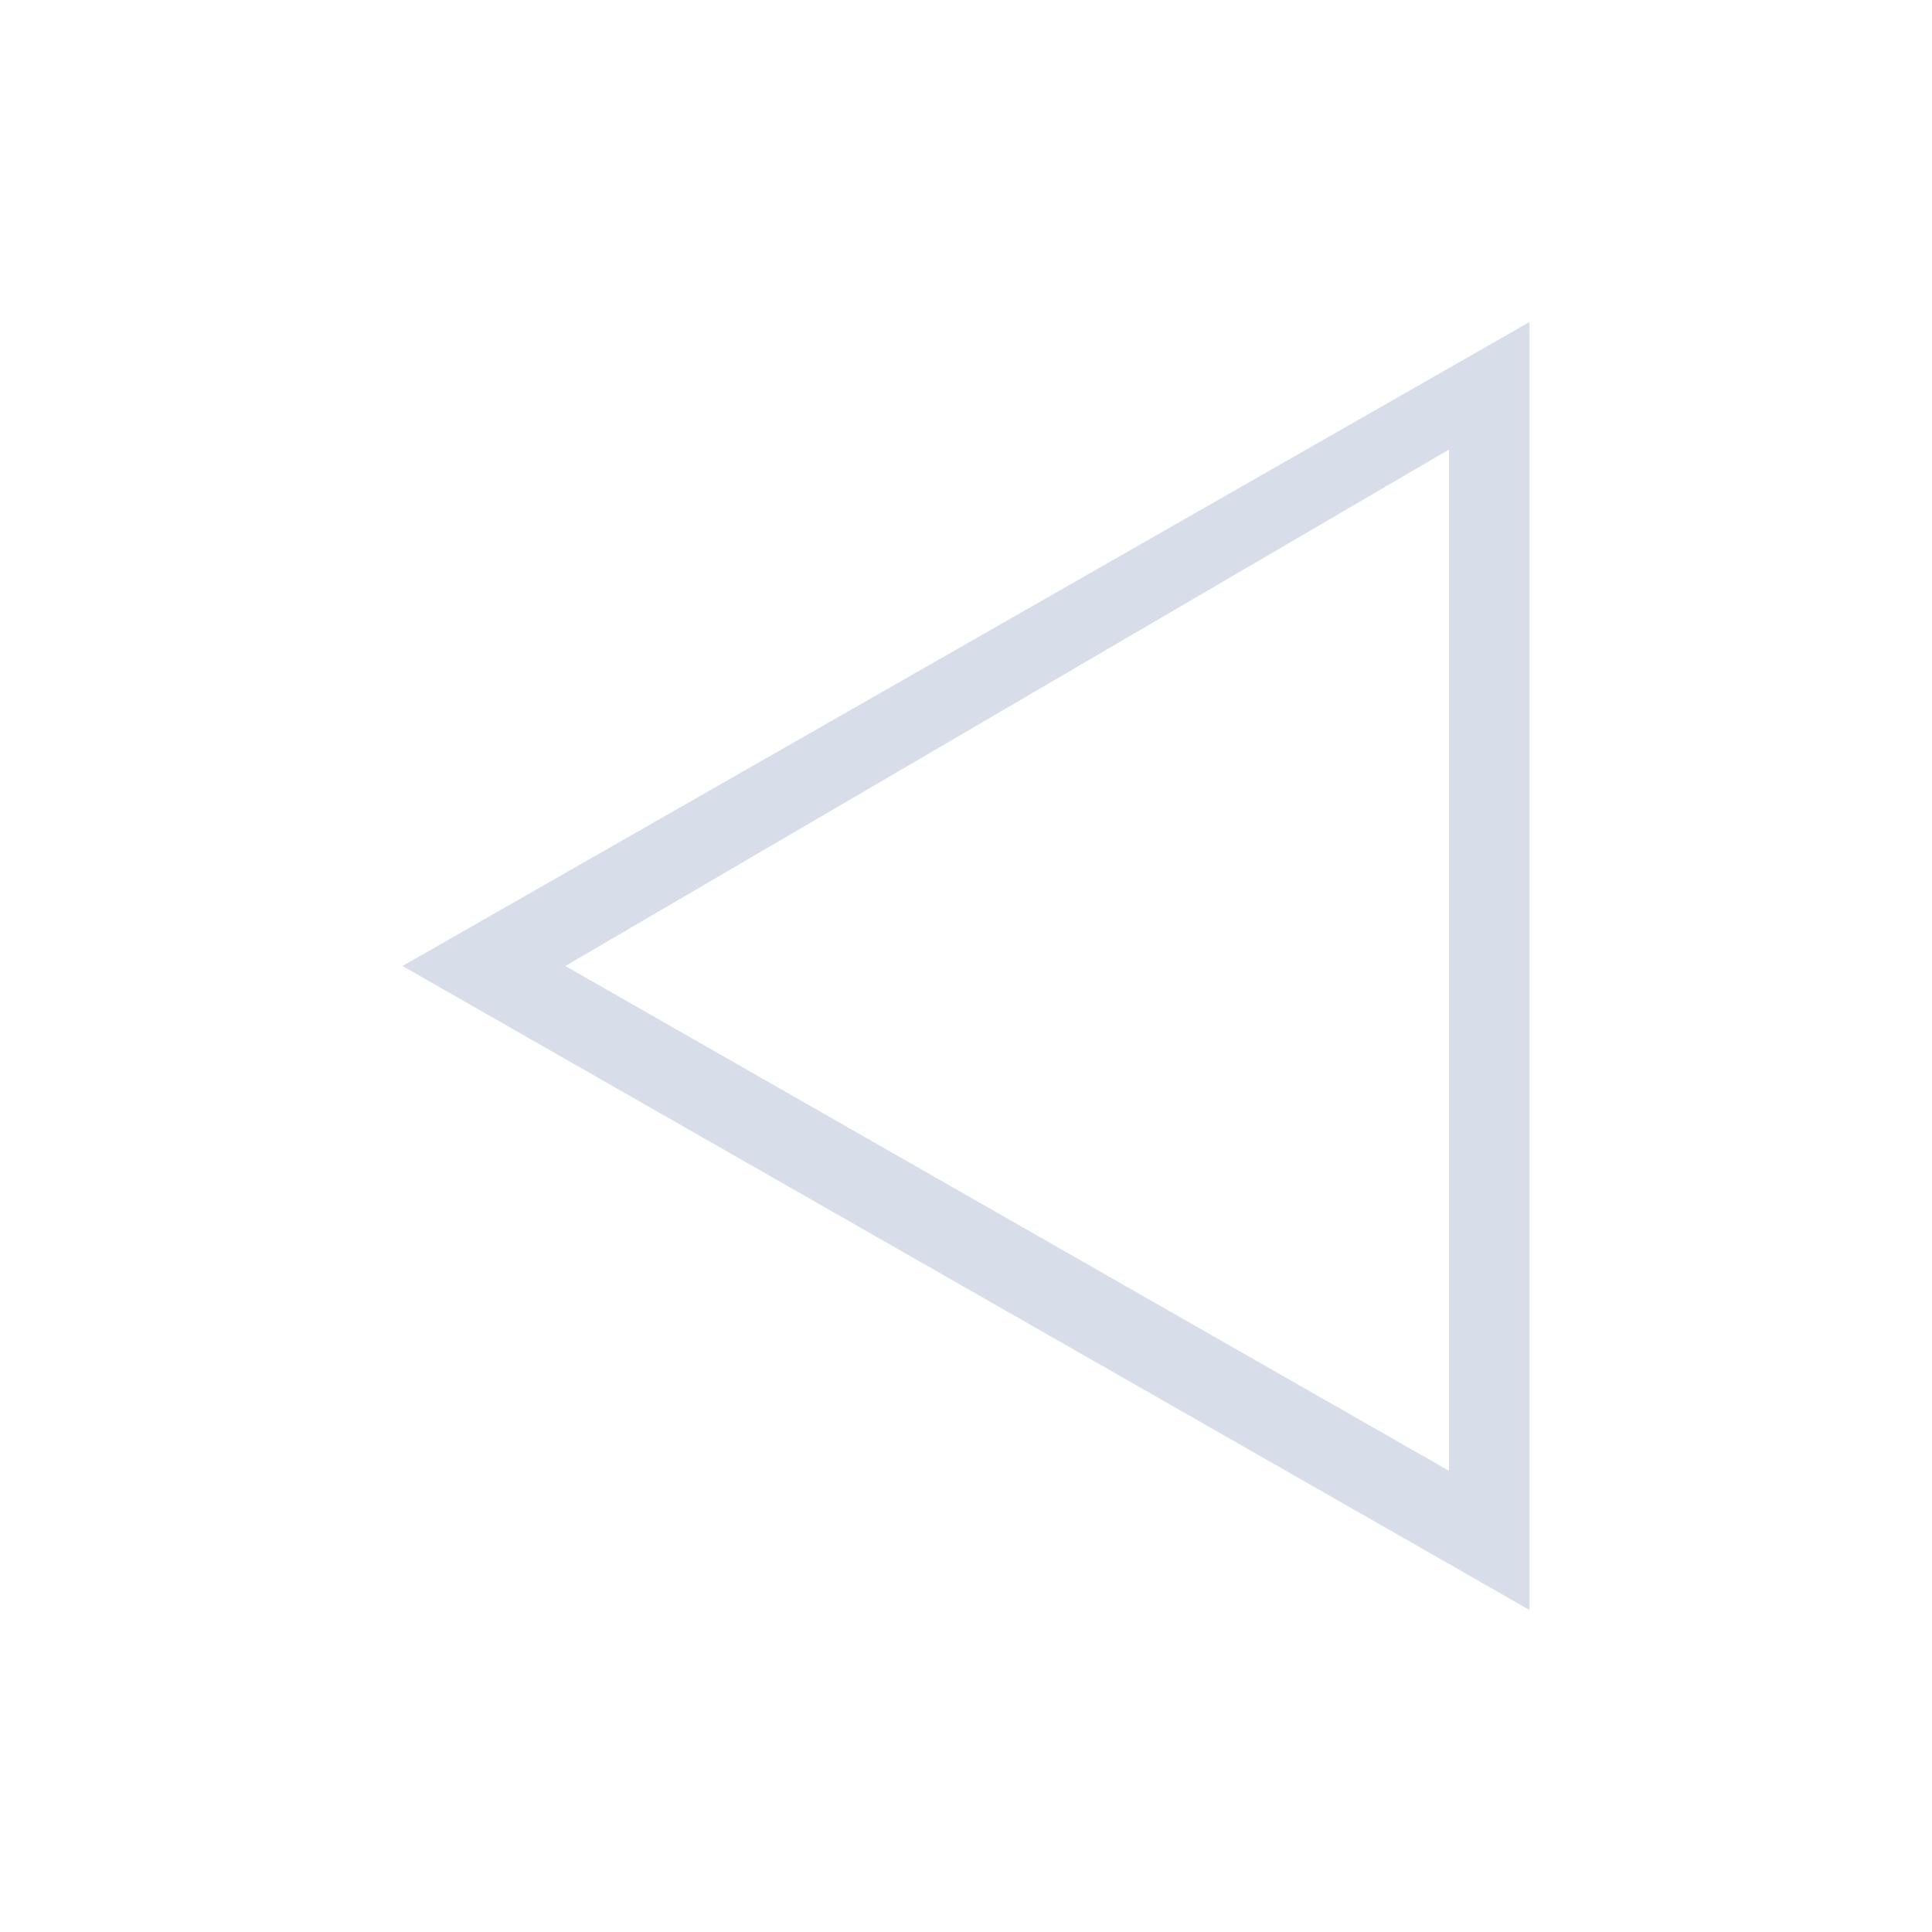 <svg viewBox="0 0 24 24" xmlns="http://www.w3.org/2000/svg">
 <defs>
  <style type="text/css">.ColorScheme-Text {
        color:#d8dee9;
      }</style>
 </defs>
 <path class="ColorScheme-Text" d="m19 4-1 0.572-13 7.428 13 7.428 1 0.572v-1.156-13.844-1zm-1 1.584v12.687l-10.977-6.271 10.977-6.416z" fill="currentColor"/>
</svg>

